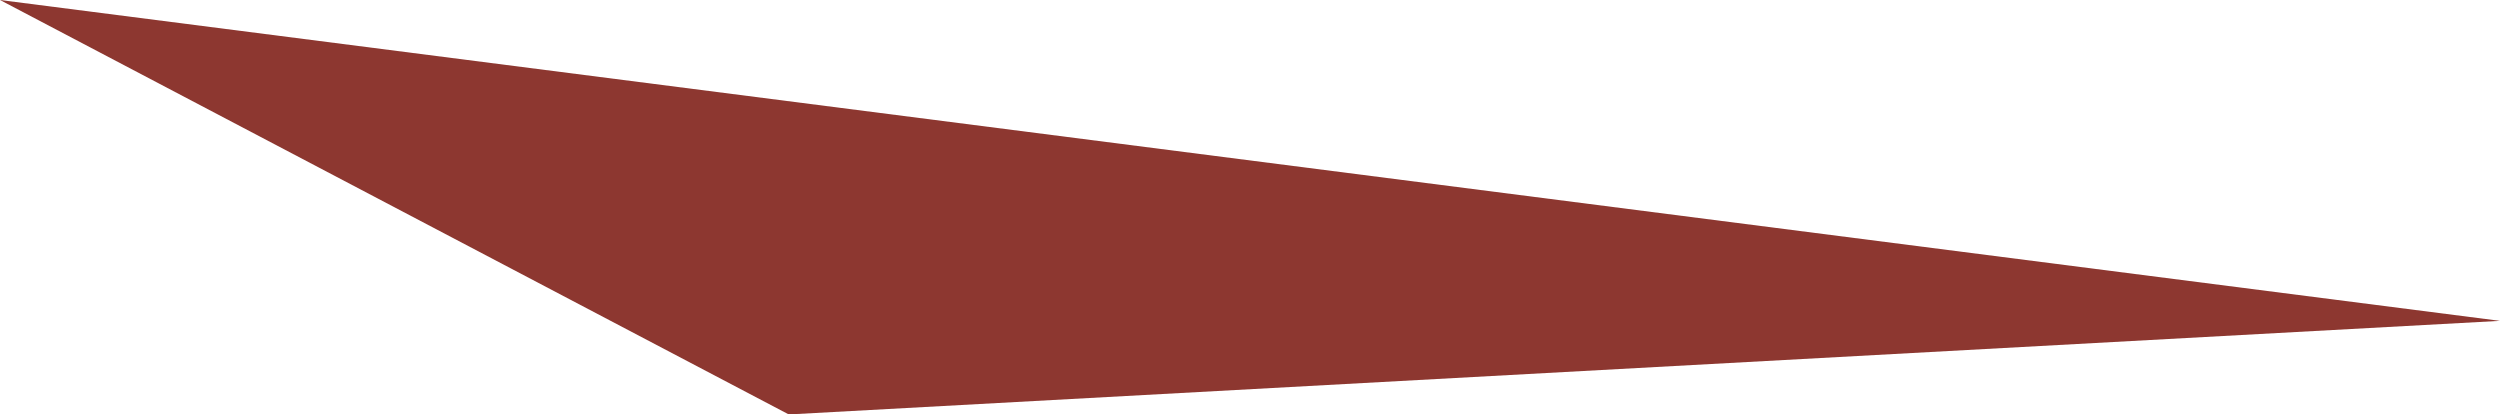 <svg xmlns="http://www.w3.org/2000/svg" viewBox="0 0 18.7 3.1">
  <defs>
    <style>
      .cls-1 {
        fill: #8d3730;
      }
    </style>
  </defs>
  <path id="Path_75" data-name="Path 75" class="cls-1" d="M111.9,141.6l-5.9-3.1,18.7,2.4Z" transform="translate(-106 -138.5)"/>
</svg>
